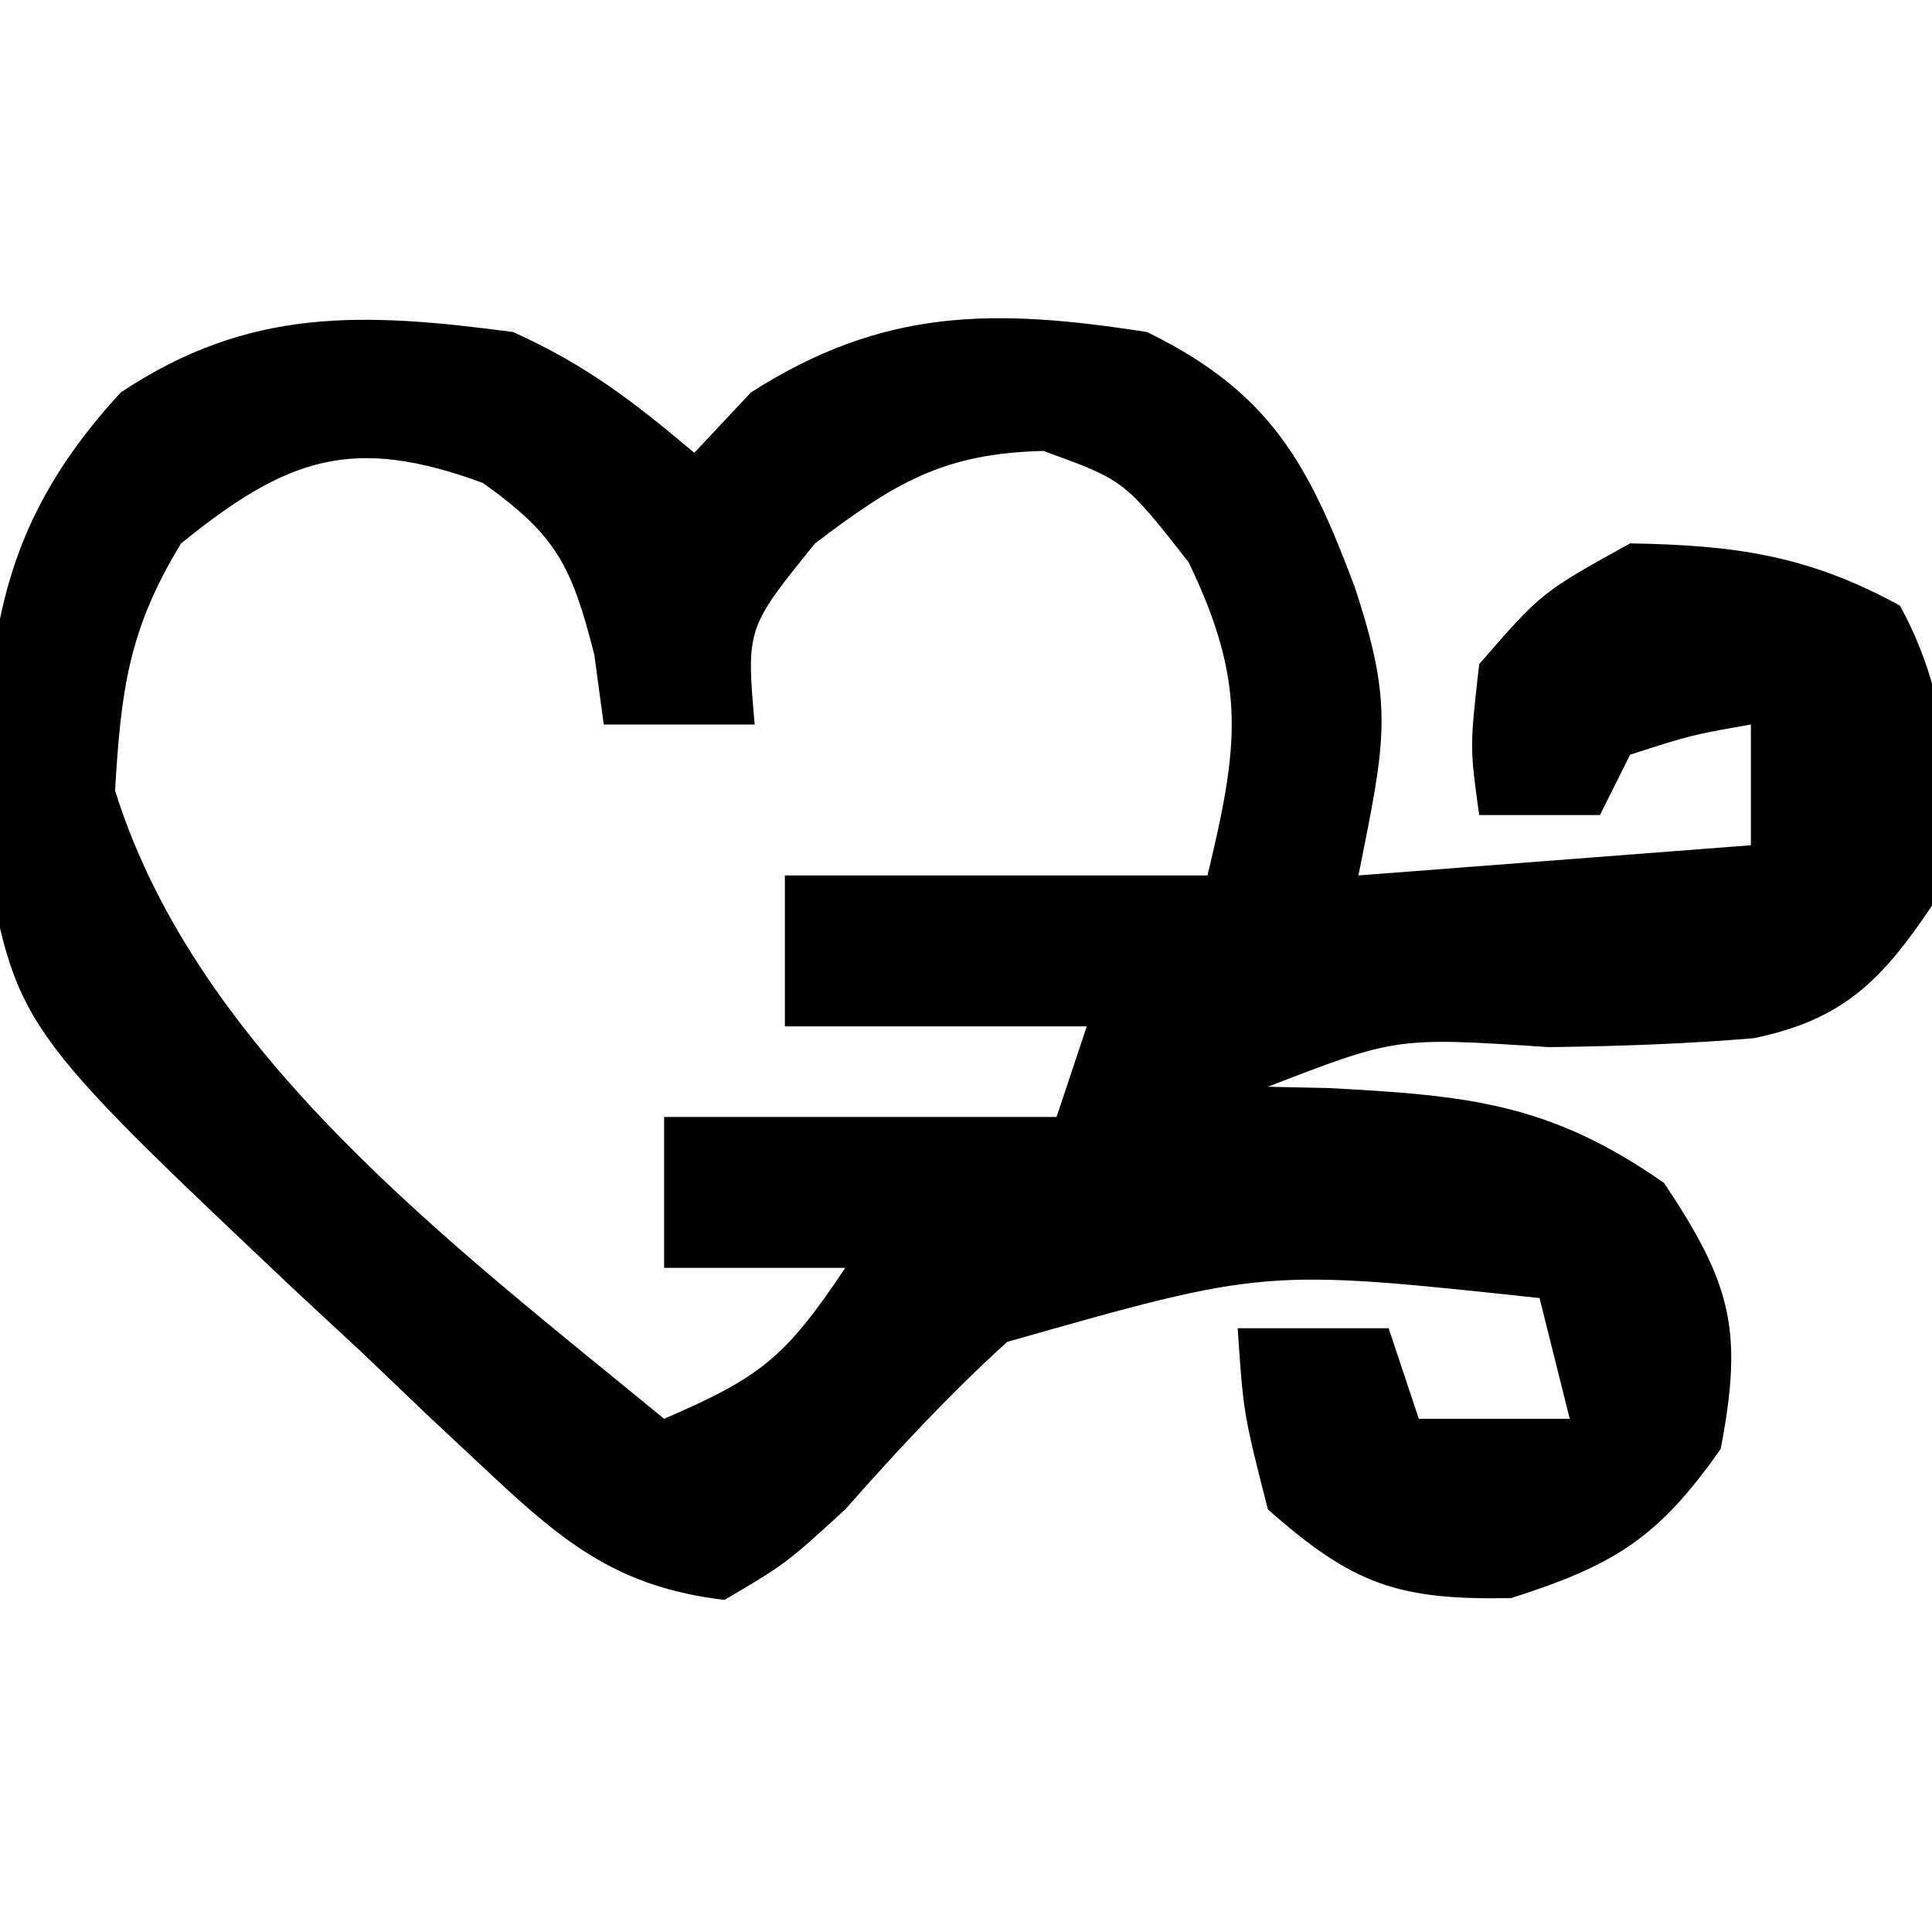 <?xml version="1.0" encoding="UTF-8"?>
<svg version="1.1" xmlns="http://www.w3.org/2000/svg" width="64" height="64">
<path d="M0 0 C2.41 1.089 3.954 2.277 6 4 C6.619 3.34 7.237 2.68 7.875 2 C12.258 -0.805 15.926 -0.794 21 0 C25.069 1.991 26.338 4.339 27.875 8.438 C29.186 12.404 28.895 13.524 28 18 C34.435 17.505 34.435 17.505 41 17 C41 15.68 41 14.36 41 13 C39.025 13.348 39.025 13.348 37 14 C36.67 14.66 36.34 15.32 36 16 C34.68 16 33.36 16 32 16 C31.688 13.75 31.688 13.75 32 11 C34.062 8.625 34.062 8.625 37 7 C40.468 7.06 42.888 7.39 45.938 9.062 C47.653 12.19 47.832 15.587 47 19 C45.343 21.468 44.061 22.782 41.094 23.392 C38.827 23.582 36.587 23.659 34.312 23.688 C29.254 23.355 29.254 23.355 25 25 C25.664 25.014 26.328 25.028 27.012 25.043 C31.573 25.289 34.311 25.518 38.125 28.188 C40.357 31.536 40.755 33.057 40 37 C37.931 39.944 36.491 40.843 33.062 41.938 C29.309 42.014 27.808 41.487 25 39 C24.188 35.812 24.188 35.812 24 33 C25.65 33 27.3 33 29 33 C29.33 33.99 29.66 34.98 30 36 C31.65 36 33.3 36 35 36 C34.505 34.02 34.505 34.02 34 32 C24.899 31.023 24.899 31.023 16.363 33.453 C14.427 35.209 12.73 37.044 11 39 C9.043 40.793 9.043 40.793 7 42 C3.541 41.586 1.751 40.177 -0.75 37.832 C-1.441 37.186 -2.132 36.539 -2.844 35.873 C-3.555 35.193 -4.267 34.513 -5 33.812 C-5.712 33.152 -6.423 32.491 -7.156 31.811 C-16.466 23.013 -16.466 23.013 -17.531 17 C-17.466 10.717 -17.338 6.71 -13 2 C-8.758 -0.828 -4.983 -0.664 0 0 Z M-11 7 C-12.739 9.845 -12.992 11.861 -13.188 15.188 C-10.459 23.946 -1.913 30.311 5 36 C8.161 34.63 8.993 34.011 11 31 C9.02 31 7.04 31 5 31 C5 29.35 5 27.7 5 26 C9.29 26 13.58 26 18 26 C18.33 25.01 18.66 24.02 19 23 C15.7 23 12.4 23 9 23 C9 21.35 9 19.7 9 18 C13.62 18 18.24 18 23 18 C24.026 13.723 24.313 11.651 22.375 7.625 C20.244 4.907 20.244 4.907 17.562 3.938 C14.231 4.019 12.638 5.004 10 7 C7.723 9.815 7.723 9.815 8 13 C6.35 13 4.7 13 3 13 C2.897 12.237 2.794 11.474 2.688 10.688 C1.934 7.742 1.447 6.748 -1 5 C-5.304 3.414 -7.474 4.141 -11 7 Z " fill="#000000" transform="translate(17,11)"/>
</svg>
